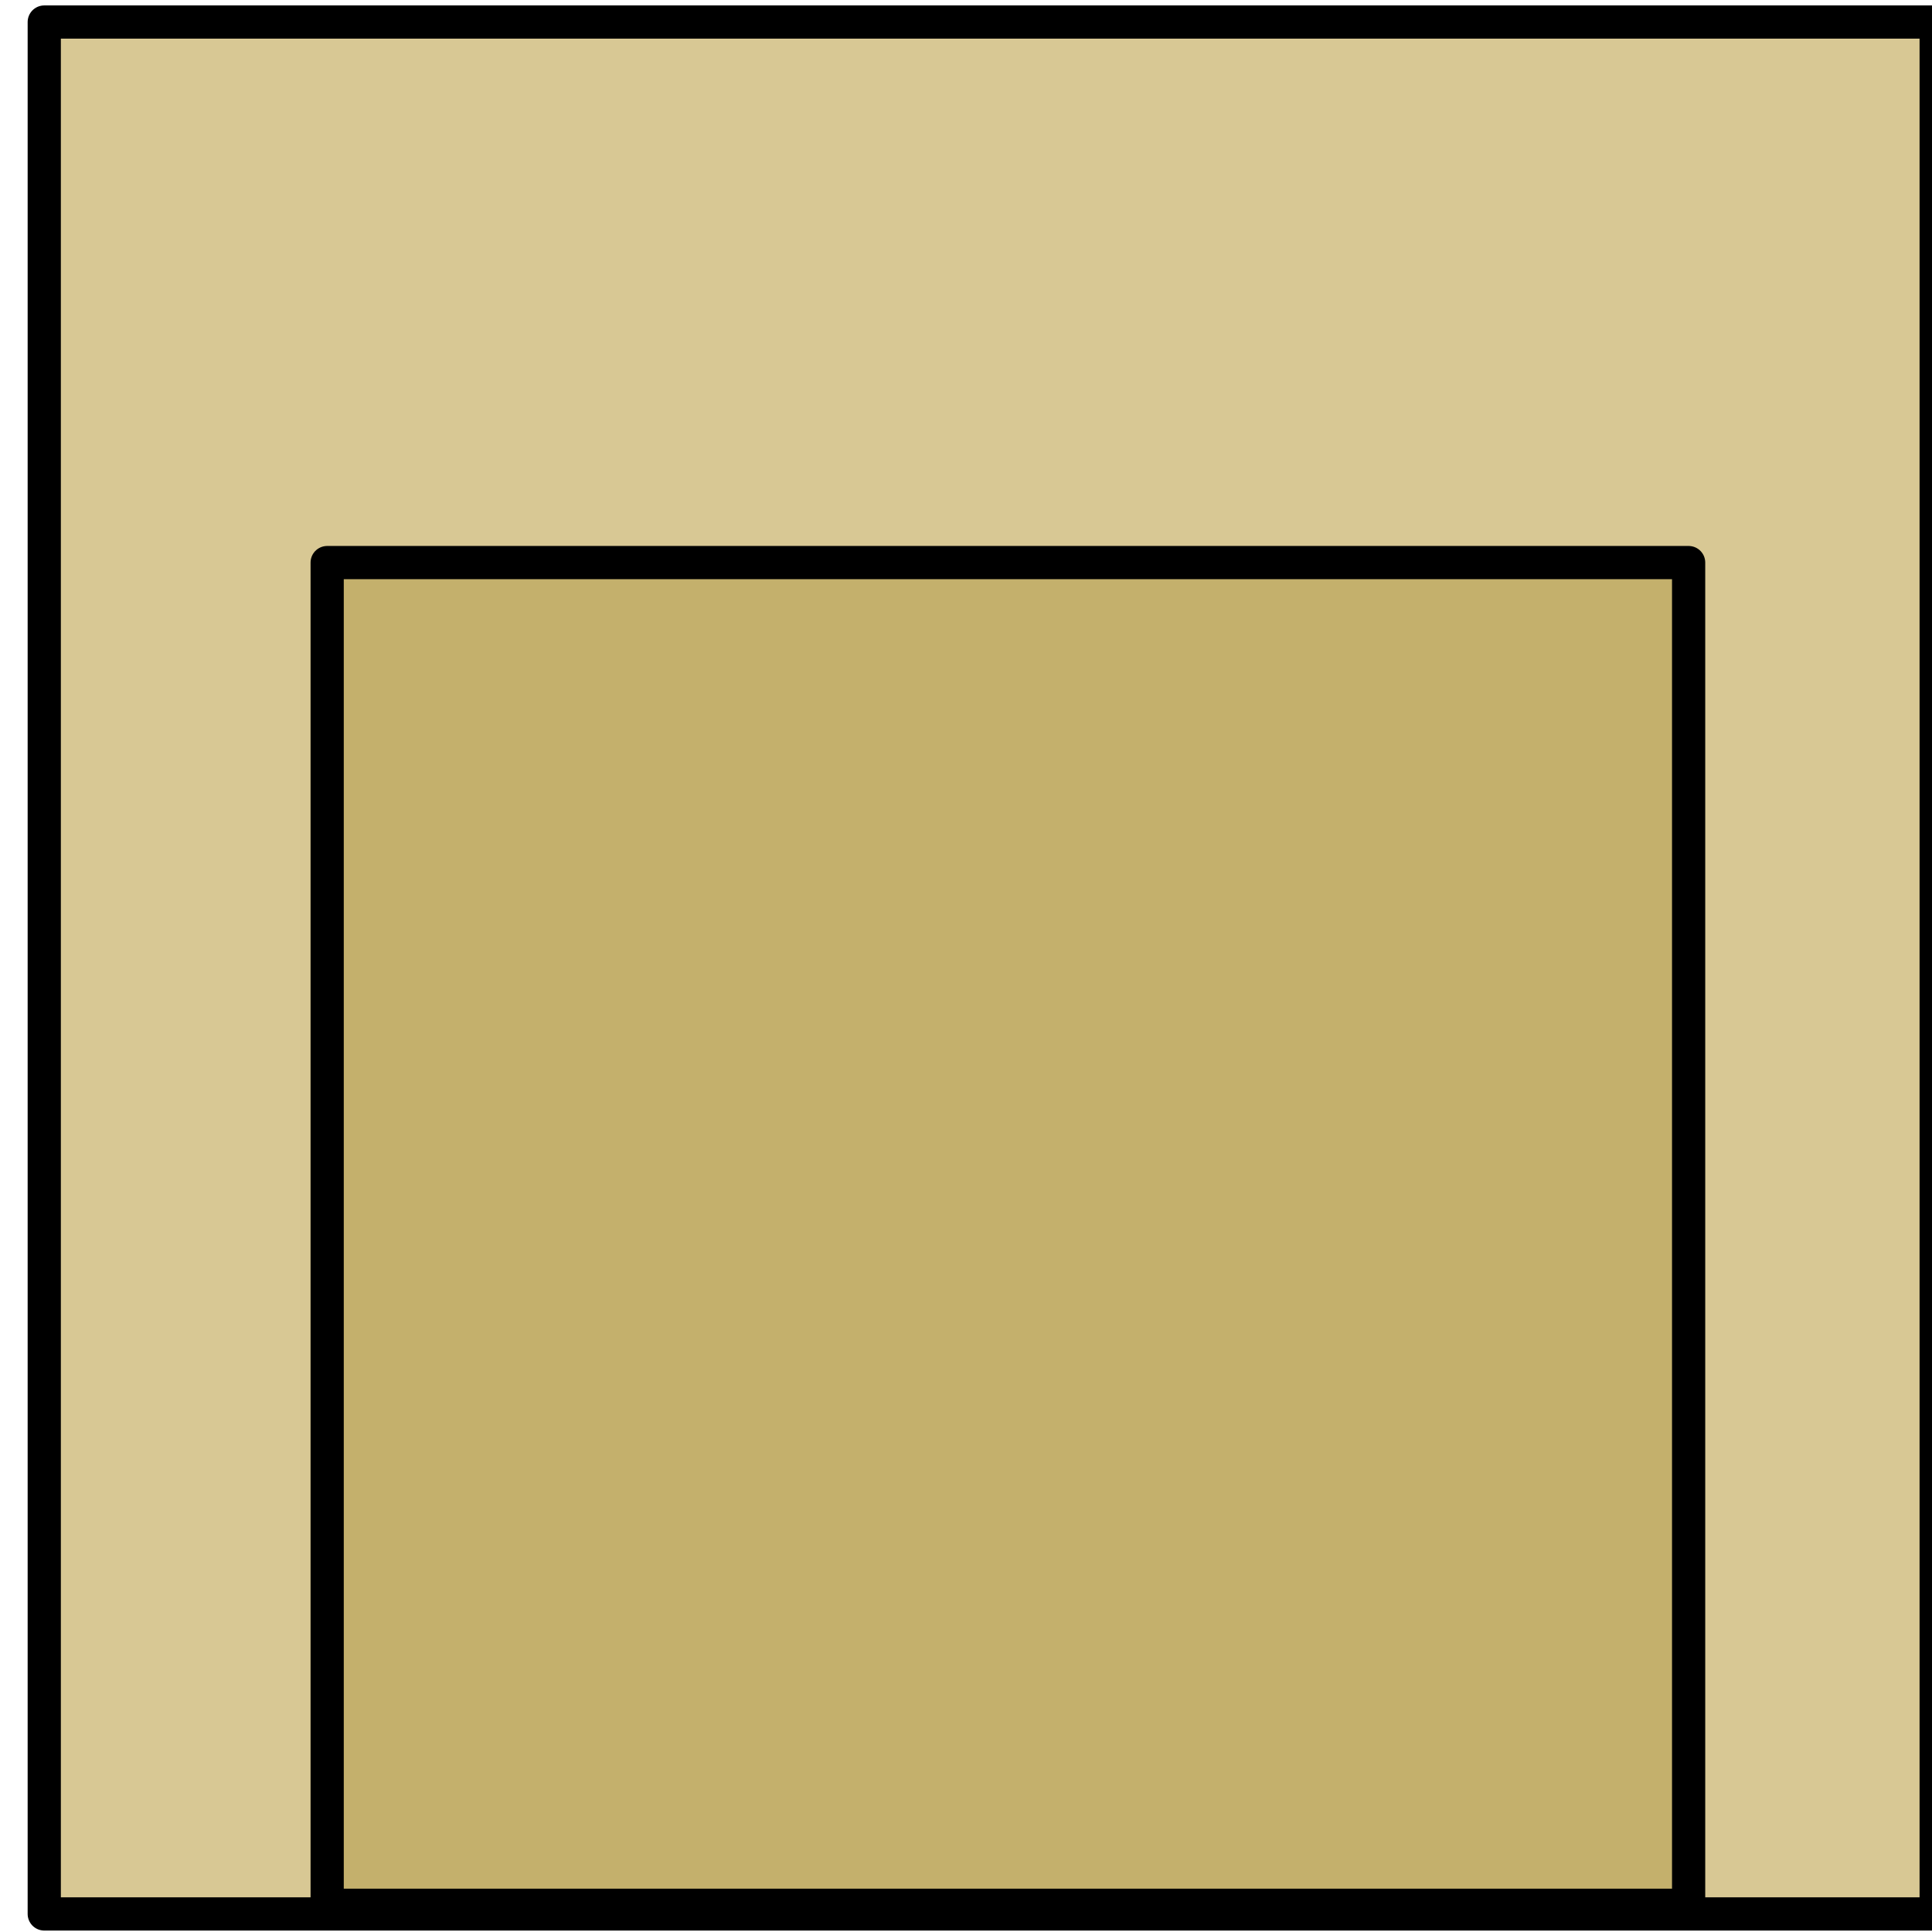 <?xml version="1.0" encoding="UTF-8" standalone="no"?>
<svg
   xmlns:dc="http://purl.org/dc/elements/1.1/"
   xmlns:cc="http://creativecommons.org/ns#"
   xmlns:rdf="http://www.w3.org/1999/02/22-rdf-syntax-ns#"
   xmlns:svg="http://www.w3.org/2000/svg"
   xmlns="http://www.w3.org/2000/svg"
   width="32"
   height="32"
   viewBox="0 0 32 32"
   version="1.1"
   id="svg4645">
  <defs
     id="defs4639" />
  <g
     id="g3356">
    <rect
       style="fill:#d8c894;stroke:#000000;stroke-width:0.55;stroke-linecap:round;stroke-linejoin:round;stroke-miterlimit:4;stroke-dasharray:none;stroke-opacity:1"
       id="rect8648"
       width="31.336"
       height="31.336"
       x="0.733"
       y="0.365" />
    <rect
       style="fill:#c4b06c;stroke:#000000;stroke-width:0.55;stroke-linecap:round;stroke-linejoin:round;stroke-miterlimit:4;stroke-dasharray:none;stroke-opacity:1"
       id="rect8697"
       width="22.55"
       height="22.239"
       x="5.419"
       y="9.318" />
  </g>
</svg>
